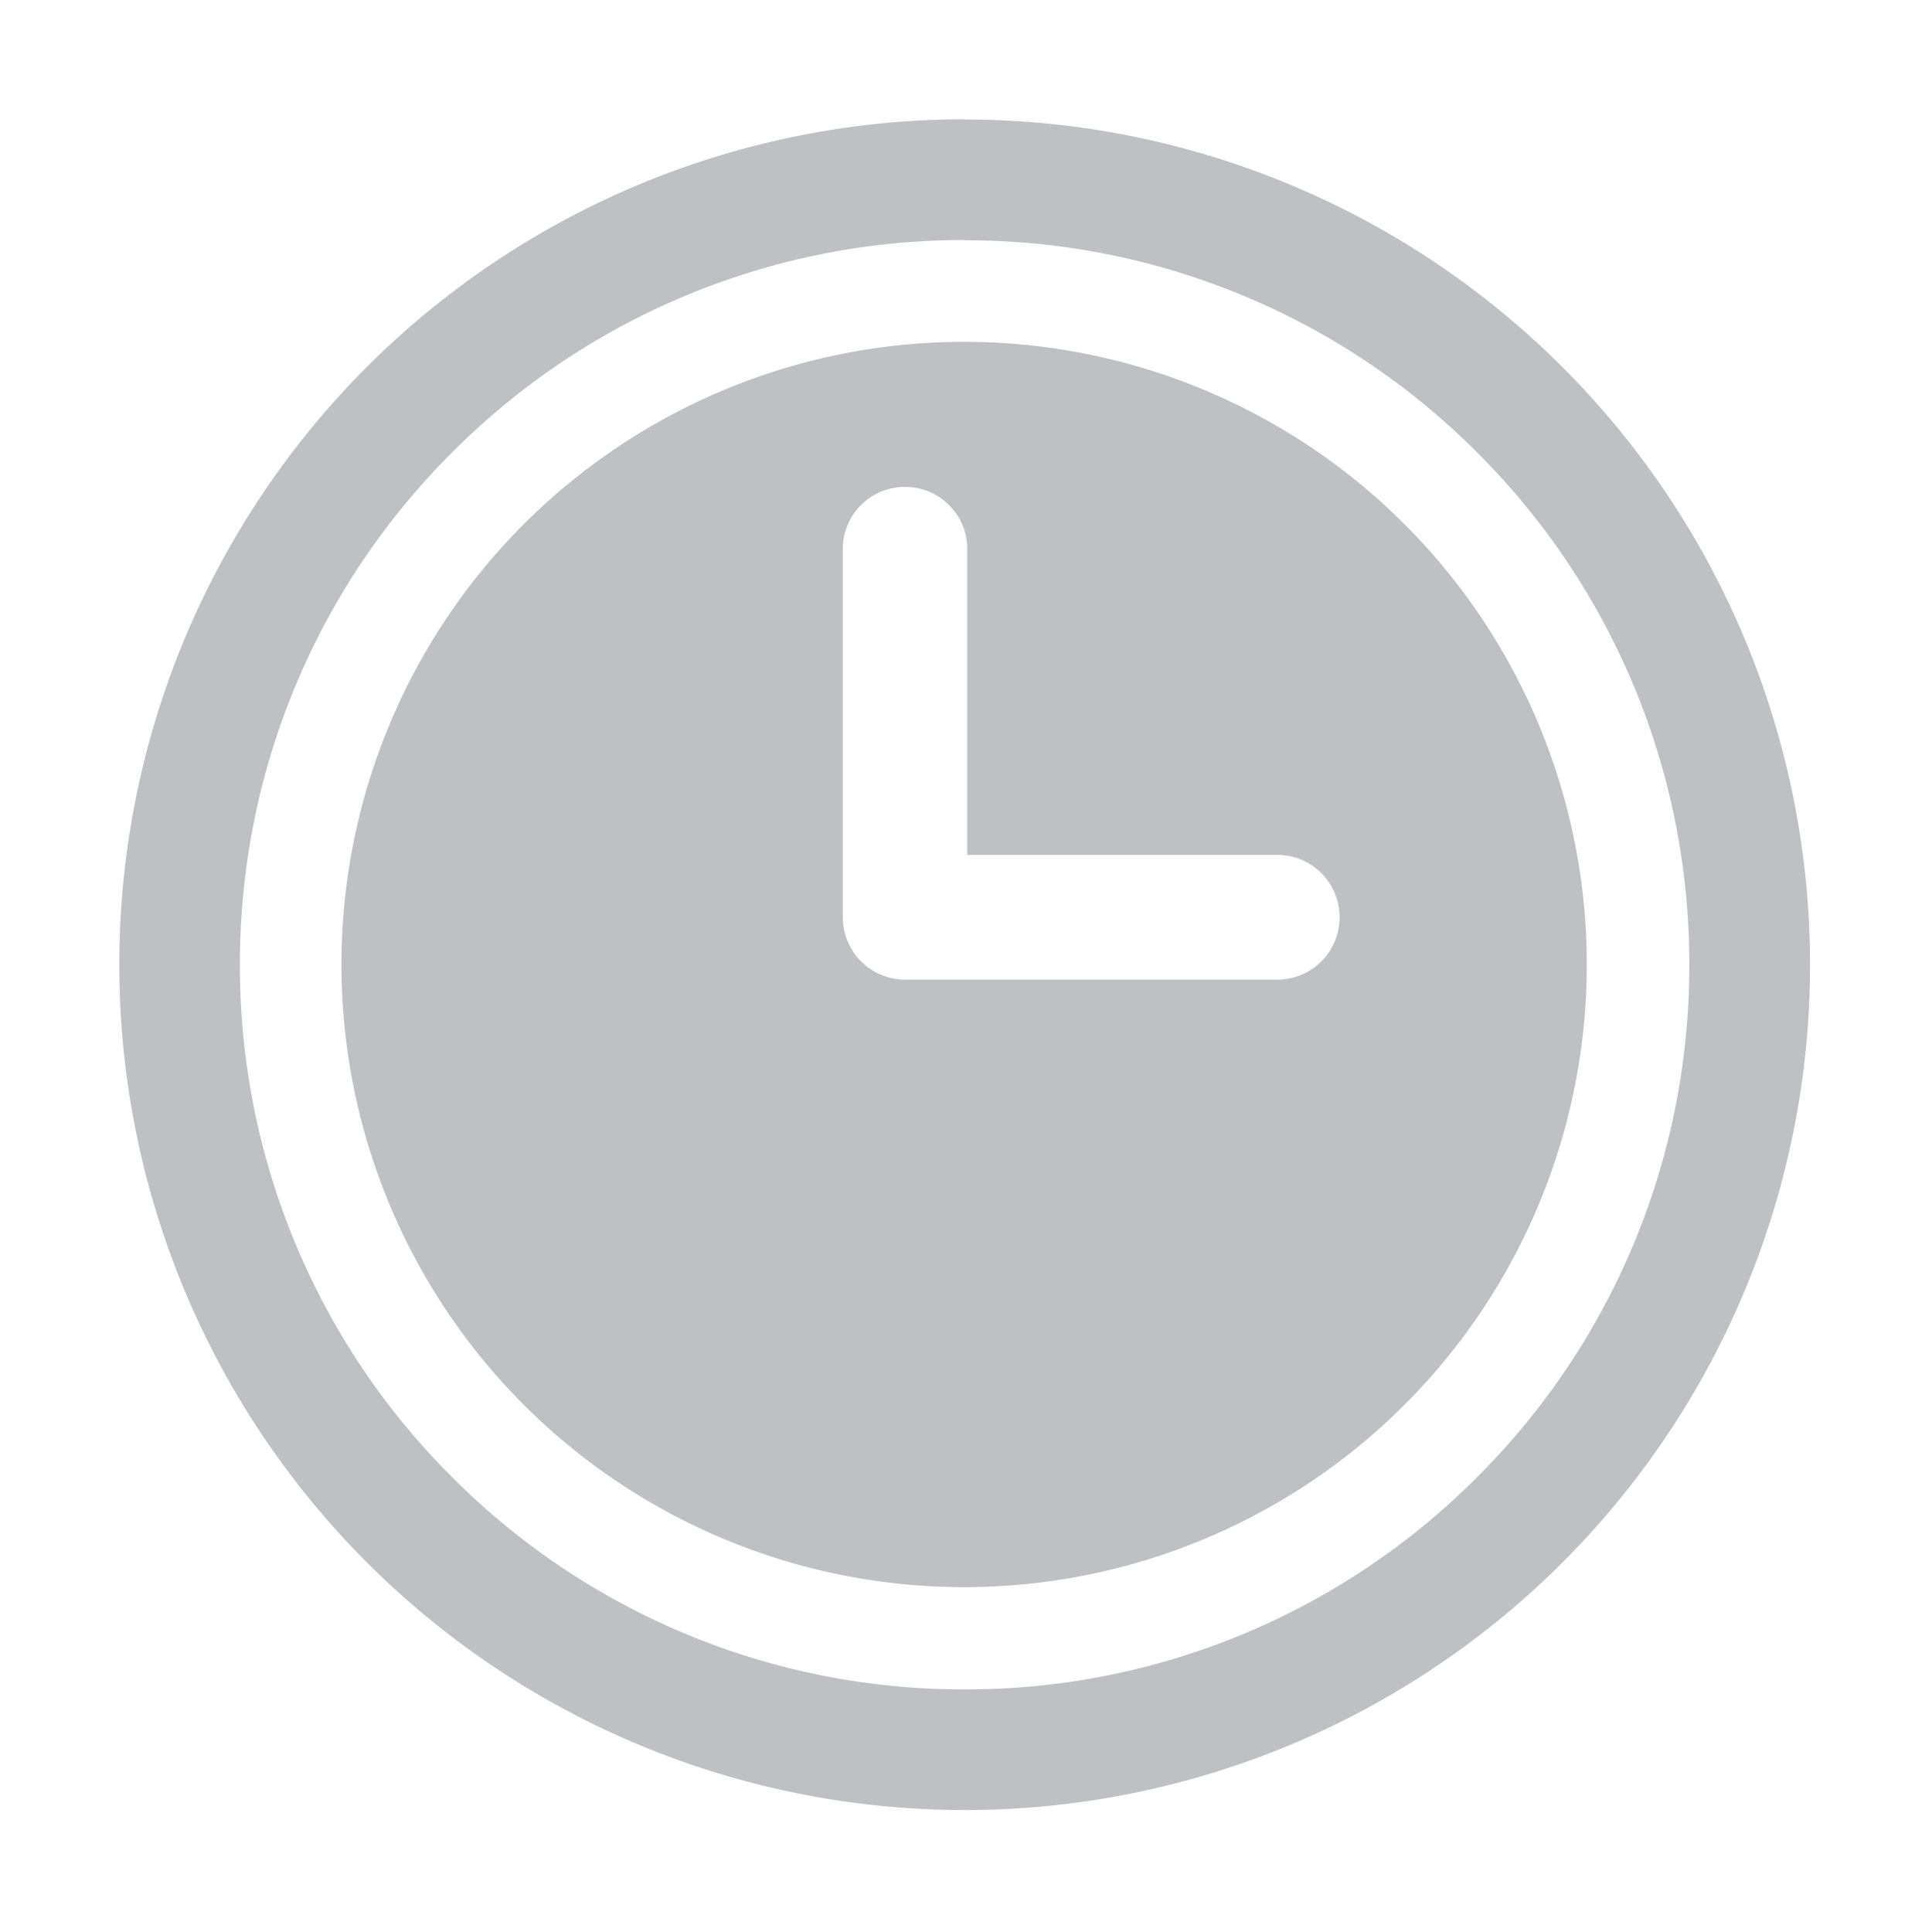 <?xml version="1.0" encoding="utf-8"?><svg xmlns="http://www.w3.org/2000/svg" xmlns:xlink="http://www.w3.org/1999/xlink" width="1024px" height="1024px" viewBox="0 0 1024 1024" version="1.1">
    <g>
        <path d="M511.36 127.36a382.336 382.336 0 0 1 271.616 112.512A382.336 382.336 0 0 1 895.36 511.36a382.336 382.336 0 0 1-112.512 271.616 382.336 382.336 0 0 1-271.616 112.448 382.336 382.336 0 0 1-271.616-112.512 382.336 382.336 0 0 1-112.448-271.552 382.336 382.336 0 0 1 112.512-271.616 382.336 382.336 0 0 1 271.552-112.512m0-64A448 448 0 1 0 511.36 959.36a448 448 0 0 0 0-896z" fill="#AFB0B4" fill-opacity=".8"/>
        <path d="M510.976 181.184a329.92 329.92 0 0 0-329.984 329.984 329.92 329.92 0 0 0 329.984 330.048 329.92 329.92 0 0 0 330.048-330.048 329.92 329.92 0 0 0-330.048-329.984z m199.04 305.024a33.024 33.024 0 0 1-33.024 33.024H479.68a33.024 33.024 0 0 1-32.96-33.024V289.024a33.024 33.024 0 0 1 65.92 0V453.12h164.352c18.24 0 33.024 14.784 33.024 33.024z" fill="#AFB0B4" fill-opacity=".8"/>
    </g>
</svg>
